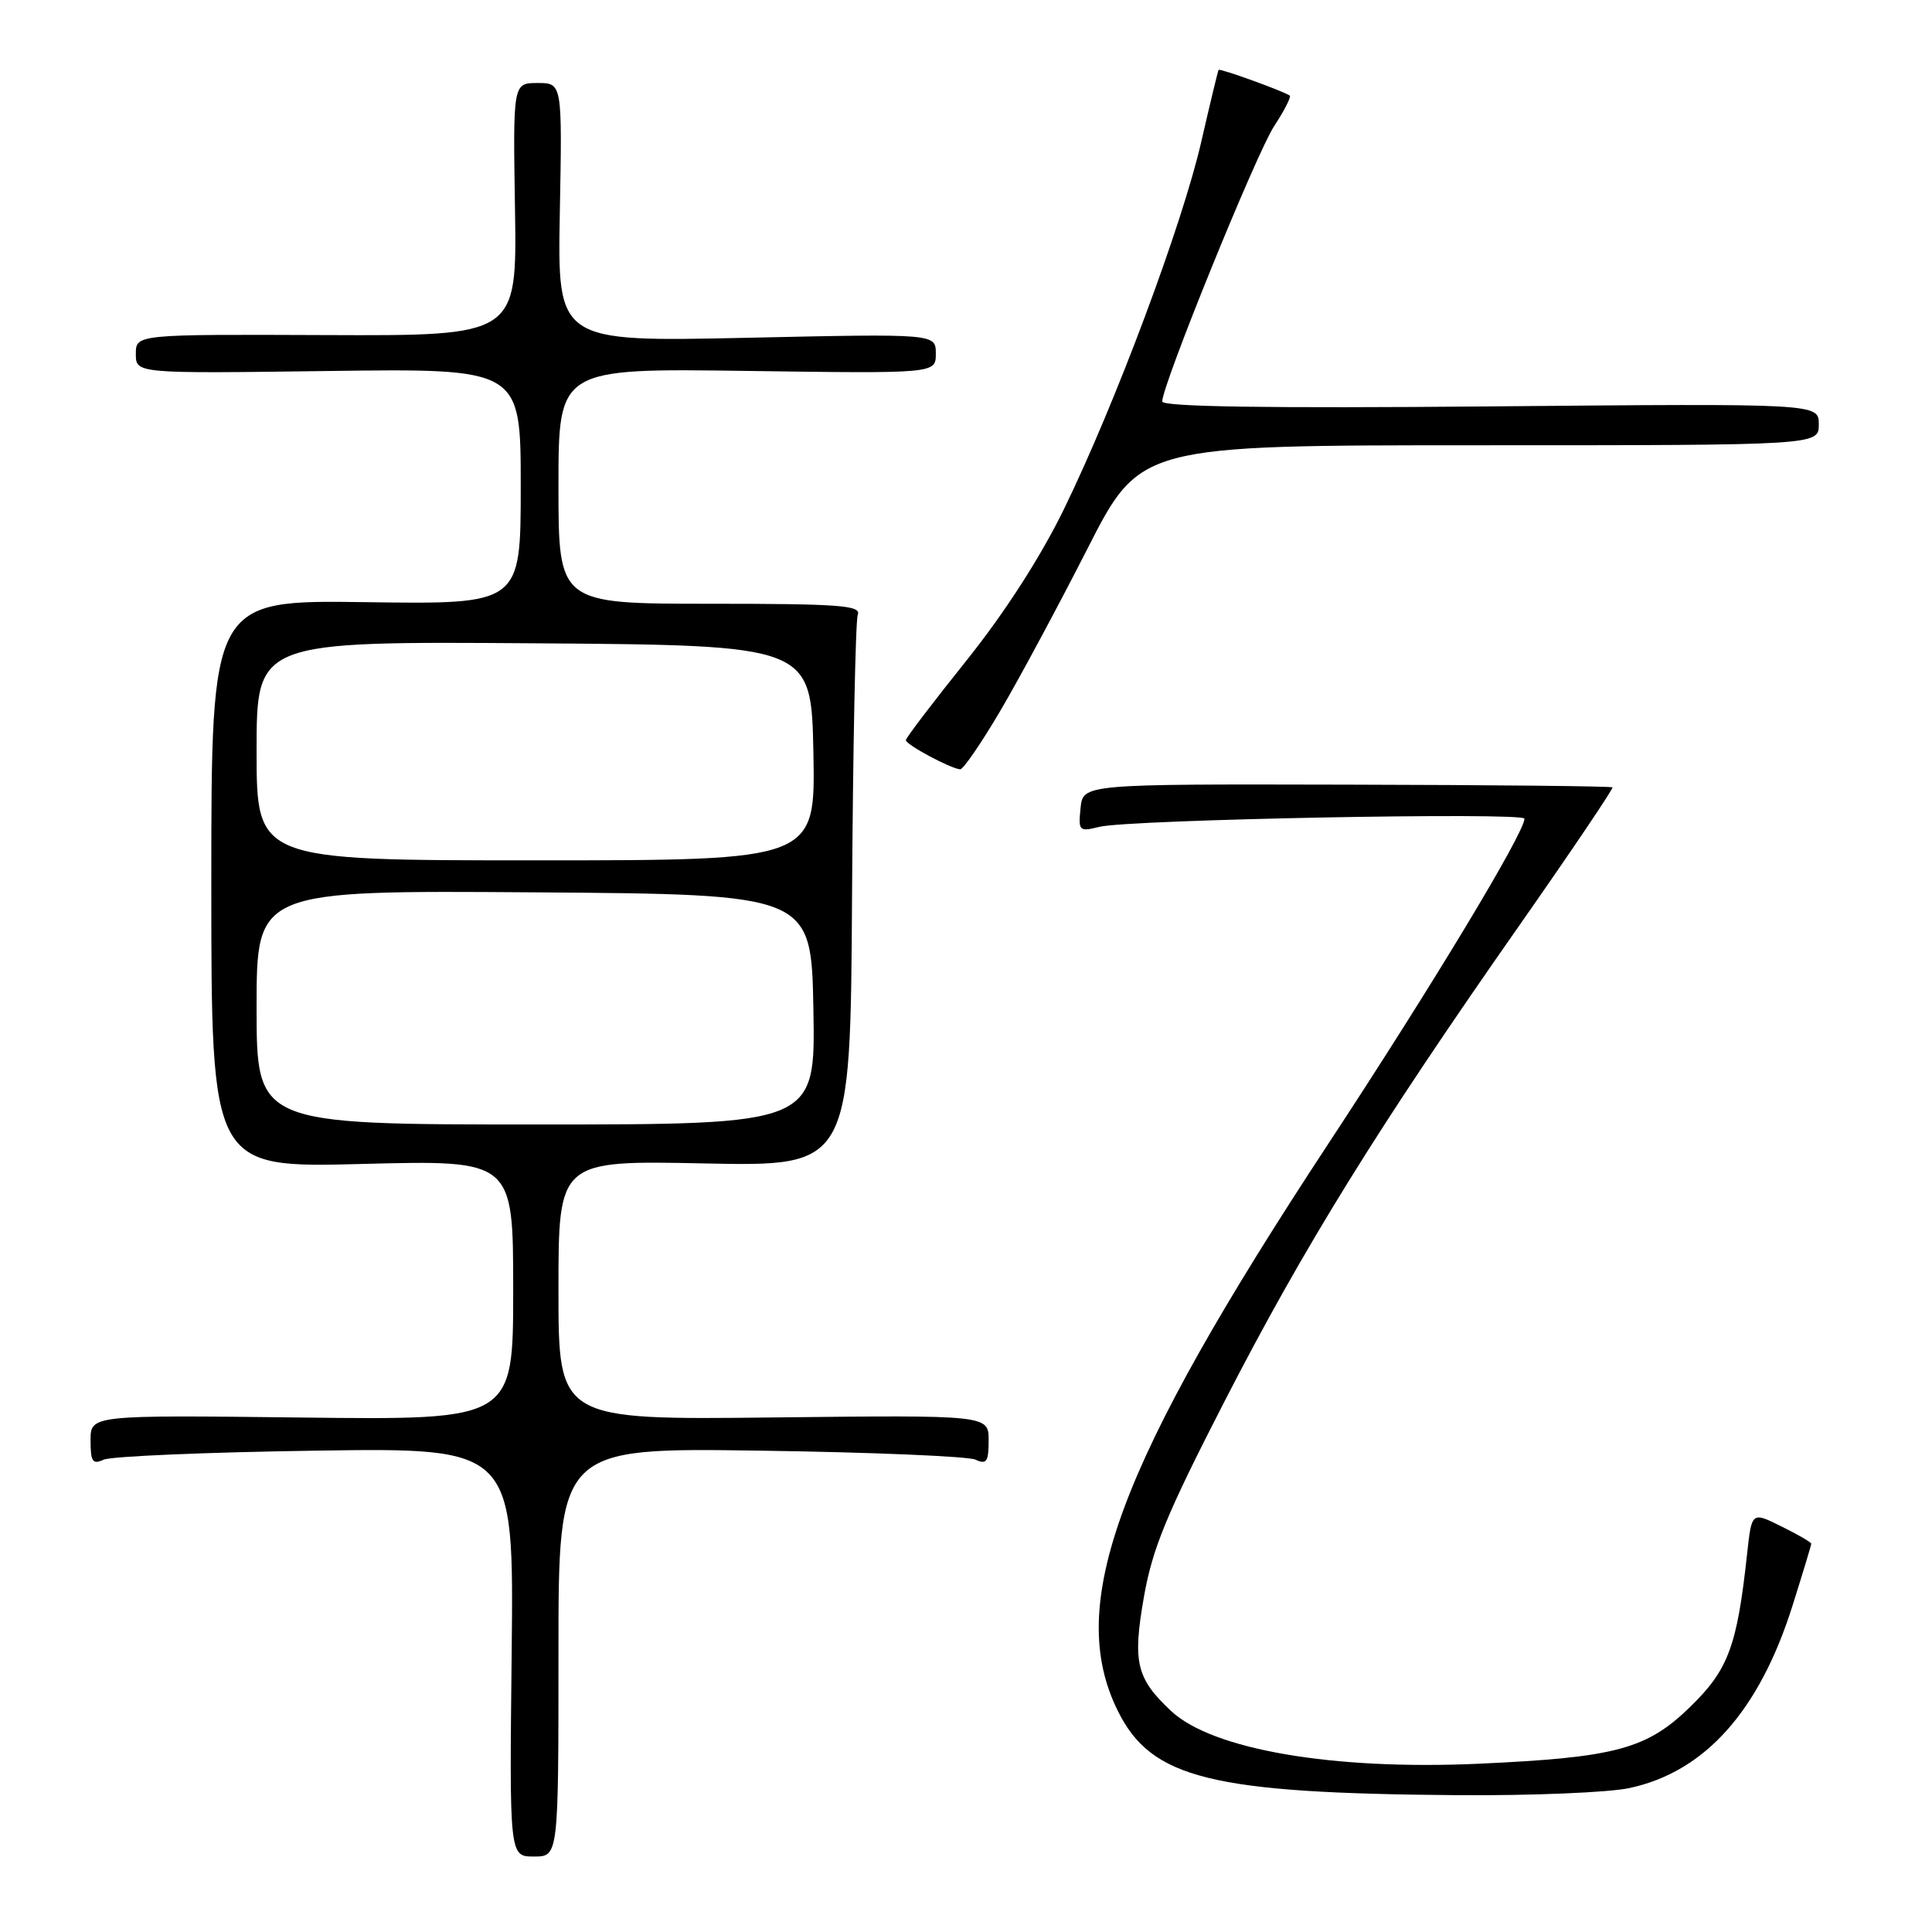<?xml version="1.0" encoding="UTF-8" standalone="no"?>
<!DOCTYPE svg PUBLIC "-//W3C//DTD SVG 1.1//EN" "http://www.w3.org/Graphics/SVG/1.1/DTD/svg11.dtd" >
<svg xmlns="http://www.w3.org/2000/svg" xmlns:xlink="http://www.w3.org/1999/xlink" version="1.1" viewBox="0 0 256 256">
 <g >
 <path fill="currentColor"
d=" M 74.00 218.92 C 74.00 191.83 74.00 191.83 100.75 192.22 C 115.46 192.43 128.29 192.97 129.25 193.41 C 130.73 194.09 131.00 193.69 131.00 190.86 C 131.00 187.50 131.00 187.50 102.50 187.82 C 74.00 188.14 74.00 188.14 74.00 170.95 C 74.00 153.76 74.00 153.76 93.34 154.16 C 112.69 154.56 112.69 154.56 112.90 118.72 C 113.02 99.00 113.36 82.23 113.66 81.44 C 114.13 80.22 111.18 80.00 94.11 80.00 C 74.00 80.00 74.00 80.00 74.00 64.40 C 74.00 48.80 74.00 48.80 99.00 49.15 C 124.00 49.50 124.00 49.50 124.00 46.86 C 124.00 44.21 124.00 44.21 98.93 44.76 C 73.86 45.30 73.86 45.30 74.18 28.15 C 74.50 11.00 74.50 11.00 71.24 11.00 C 67.97 11.00 67.97 11.00 68.24 27.75 C 68.50 44.50 68.50 44.50 43.25 44.40 C 18.00 44.30 18.00 44.30 18.00 46.90 C 18.00 49.50 18.00 49.50 43.50 49.16 C 69.00 48.82 69.00 48.82 69.00 64.45 C 69.00 80.08 69.00 80.08 48.50 79.79 C 28.00 79.50 28.00 79.50 28.00 117.13 C 28.00 154.75 28.00 154.75 48.00 154.23 C 68.00 153.71 68.00 153.71 68.00 170.94 C 68.00 188.16 68.00 188.16 40.00 187.83 C 12.00 187.50 12.00 187.50 12.00 190.86 C 12.00 193.69 12.27 194.09 13.75 193.41 C 14.71 192.97 27.33 192.43 41.80 192.22 C 68.09 191.83 68.09 191.83 67.80 218.91 C 67.50 246.00 67.50 246.00 70.75 246.00 C 74.00 246.00 74.00 246.00 74.00 218.92 Z  M 215.90 236.93 C 225.91 234.78 233.10 226.75 237.52 212.75 C 238.88 208.43 240.00 204.74 240.00 204.55 C 240.00 204.36 238.22 203.33 236.05 202.26 C 232.11 200.30 232.11 200.30 231.50 205.90 C 230.17 218.14 229.02 221.23 223.99 226.14 C 218.22 231.77 214.13 232.87 196.00 233.70 C 176.65 234.58 160.68 231.85 155.18 226.72 C 150.58 222.41 150.06 220.29 151.56 211.68 C 152.69 205.21 154.54 200.71 162.27 185.66 C 172.76 165.25 182.56 149.42 201.22 122.77 C 208.21 112.78 213.81 104.48 213.66 104.33 C 213.51 104.17 197.66 104.01 178.44 103.97 C 143.50 103.89 143.50 103.89 143.18 107.07 C 142.87 110.12 142.98 110.23 145.68 109.56 C 149.55 108.59 202.00 107.59 202.00 108.48 C 202.00 110.35 189.69 130.75 176.03 151.52 C 148.02 194.10 141.14 212.64 148.12 226.71 C 152.57 235.68 160.43 237.62 193.20 237.87 C 202.94 237.94 213.15 237.52 215.90 236.93 Z  M 132.51 94.25 C 135.02 89.99 140.22 80.31 144.07 72.75 C 151.07 59.00 151.07 59.00 196.03 59.00 C 241.00 59.00 241.00 59.00 241.00 56.23 C 241.00 53.46 241.00 53.46 197.50 53.85 C 168.01 54.11 154.00 53.90 154.00 53.20 C 154.00 51.01 166.48 20.30 168.82 16.73 C 170.18 14.66 171.11 12.83 170.90 12.67 C 170.11 12.09 161.64 9.03 161.47 9.26 C 161.38 9.39 160.35 13.67 159.18 18.76 C 156.66 29.77 147.77 53.54 140.96 67.50 C 137.87 73.83 133.14 81.17 128.08 87.50 C 123.67 93.00 120.05 97.76 120.03 98.07 C 120.00 98.65 125.90 101.82 127.23 101.94 C 127.62 101.97 130.00 98.51 132.51 94.25 Z  M 34.00 133.49 C 34.00 117.98 34.00 117.98 70.75 118.24 C 107.50 118.50 107.50 118.50 107.78 133.75 C 108.05 149.00 108.05 149.00 71.03 149.00 C 34.00 149.00 34.00 149.00 34.00 133.49 Z  M 34.00 99.49 C 34.00 84.98 34.00 84.98 70.75 85.24 C 107.50 85.50 107.50 85.50 107.78 99.75 C 108.05 114.00 108.05 114.00 71.03 114.00 C 34.00 114.00 34.00 114.00 34.00 99.49 Z "/>
</g>
</svg>